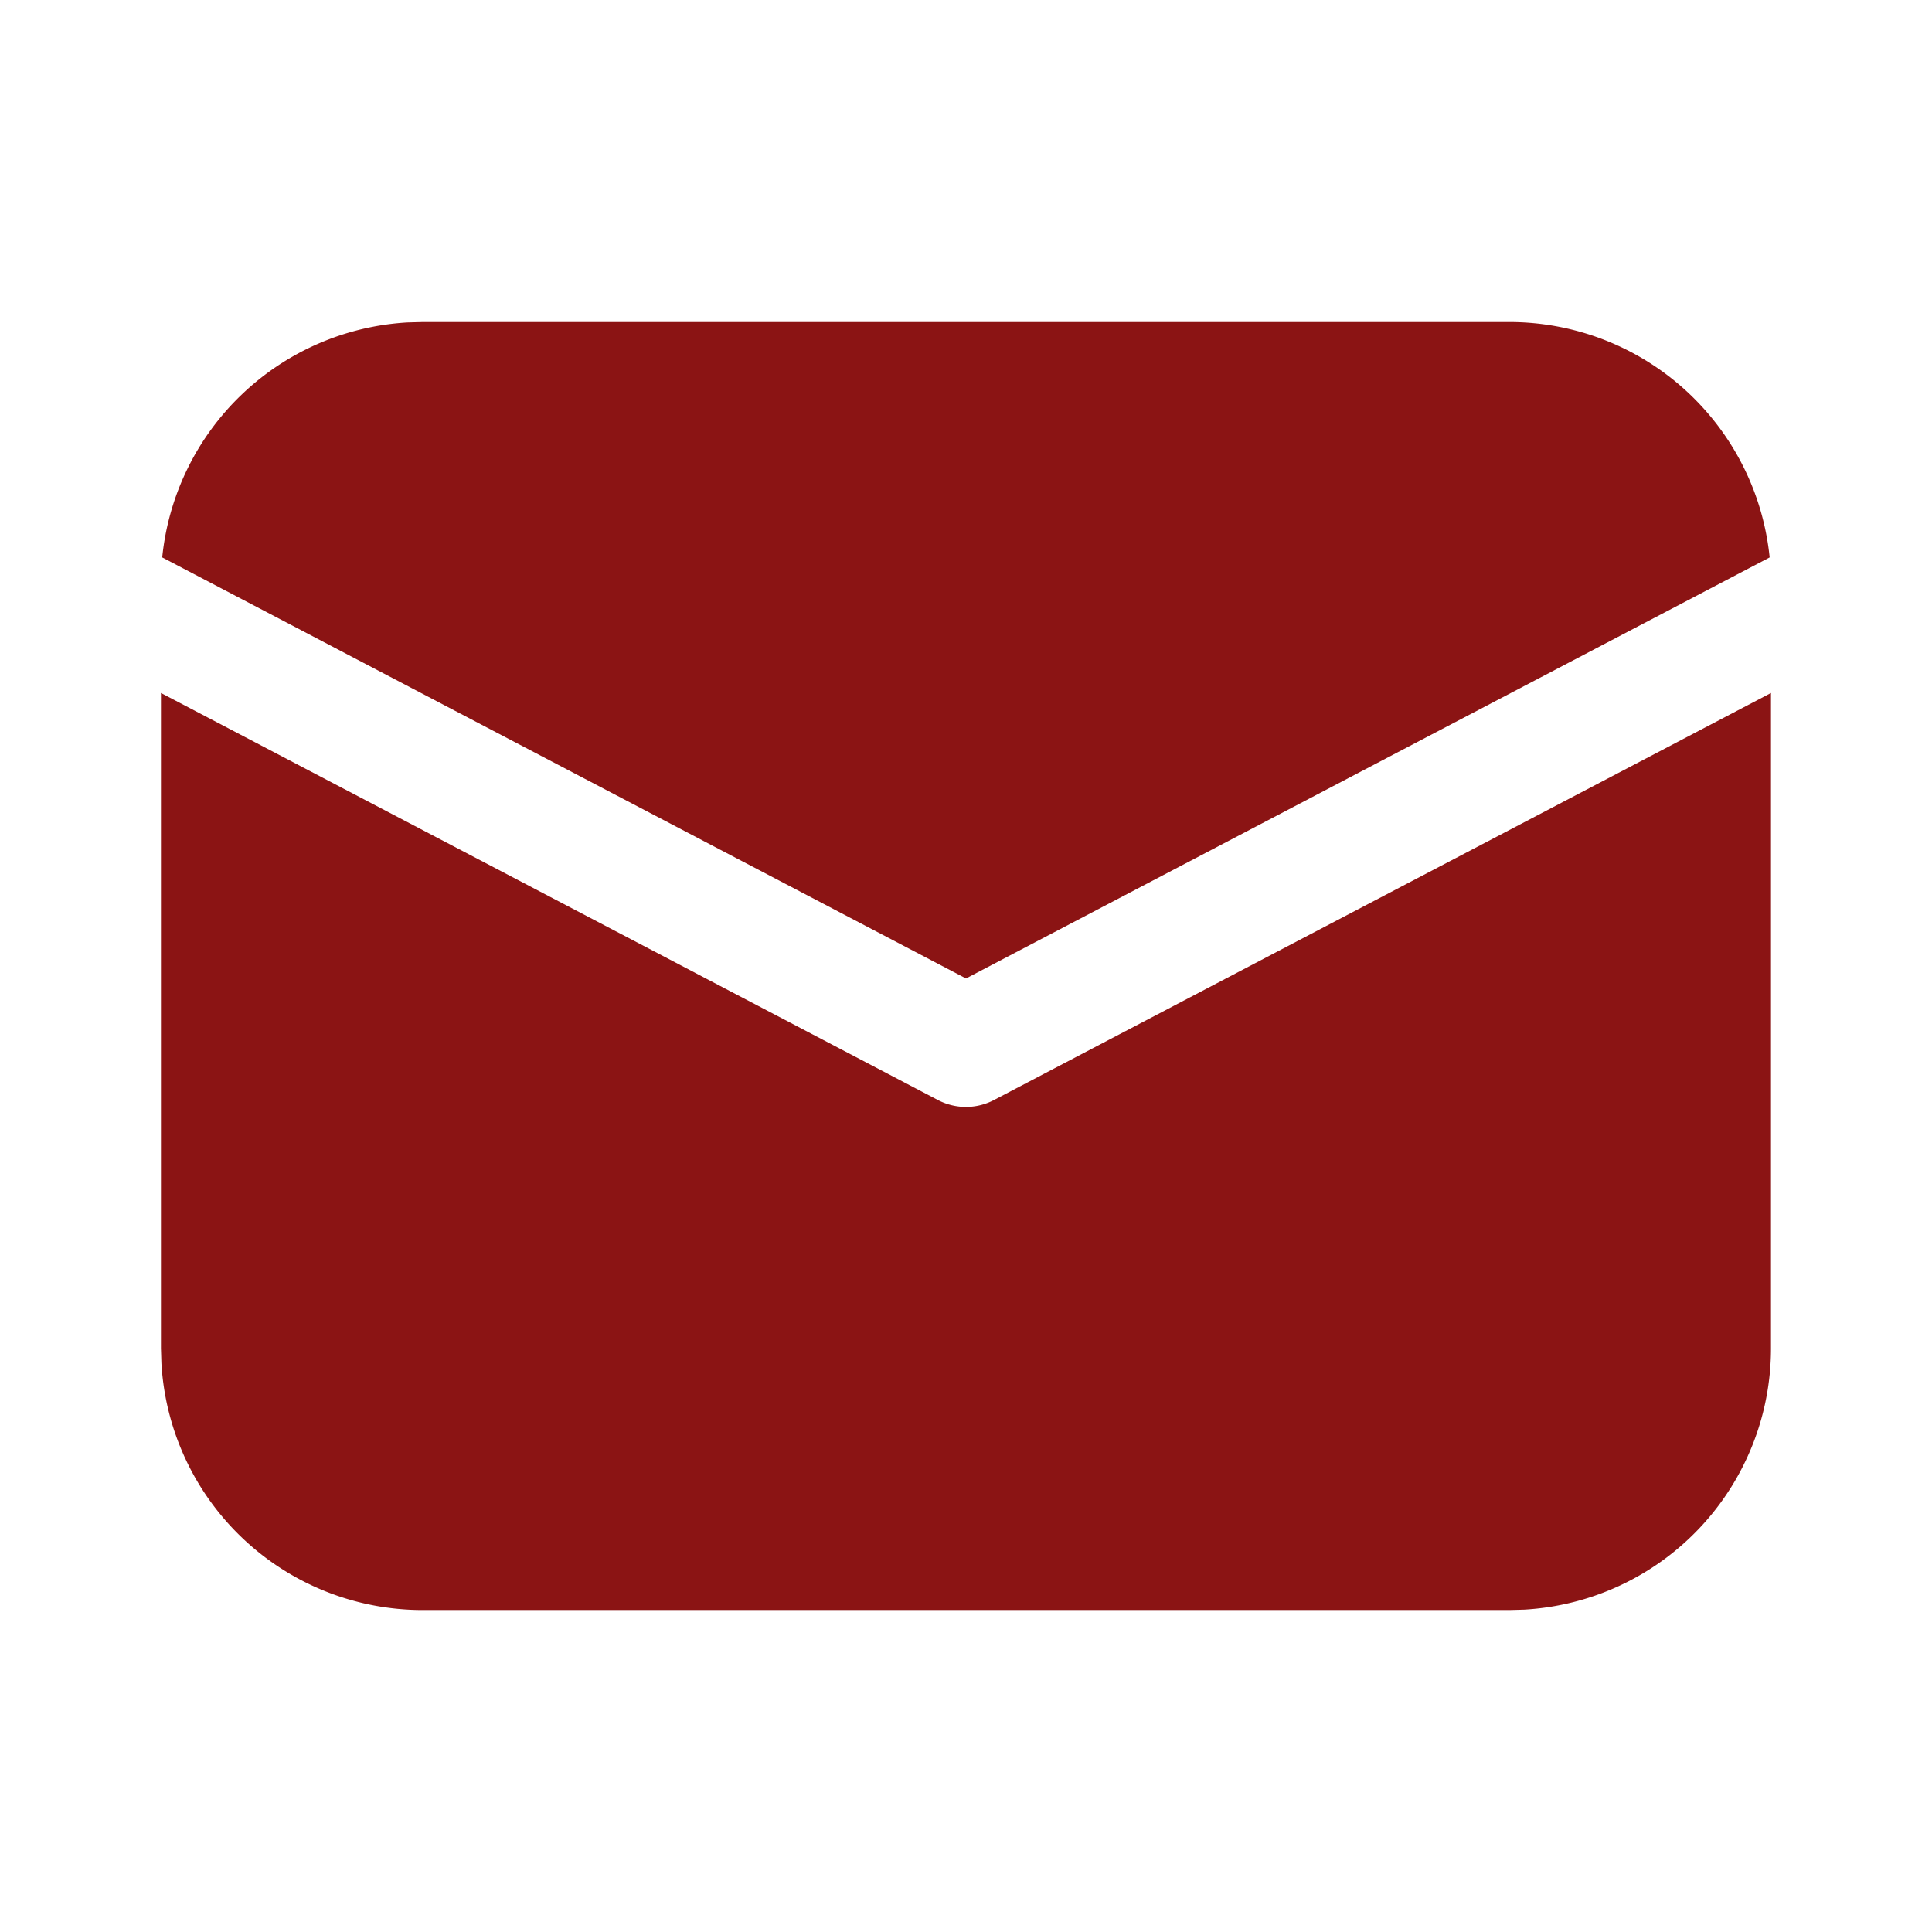 <svg width="29" height="29" fill="none" xmlns="http://www.w3.org/2000/svg"><path d="M26.583 10.402v9.838a3.927 3.927 0 01-3.705 3.921l-.222.006H6.343a3.927 3.927 0 01-3.92-3.704l-.007-.223v-9.838l11.663 6.11a.906.906 0 00.84 0l11.664-6.11zM6.343 4.834h16.313a3.927 3.927 0 013.907 3.533L14.5 14.687 2.435 8.367A3.927 3.927 0 016.118 4.84l.225-.006h16.313H6.343z" fill="#8B1414"/></svg>